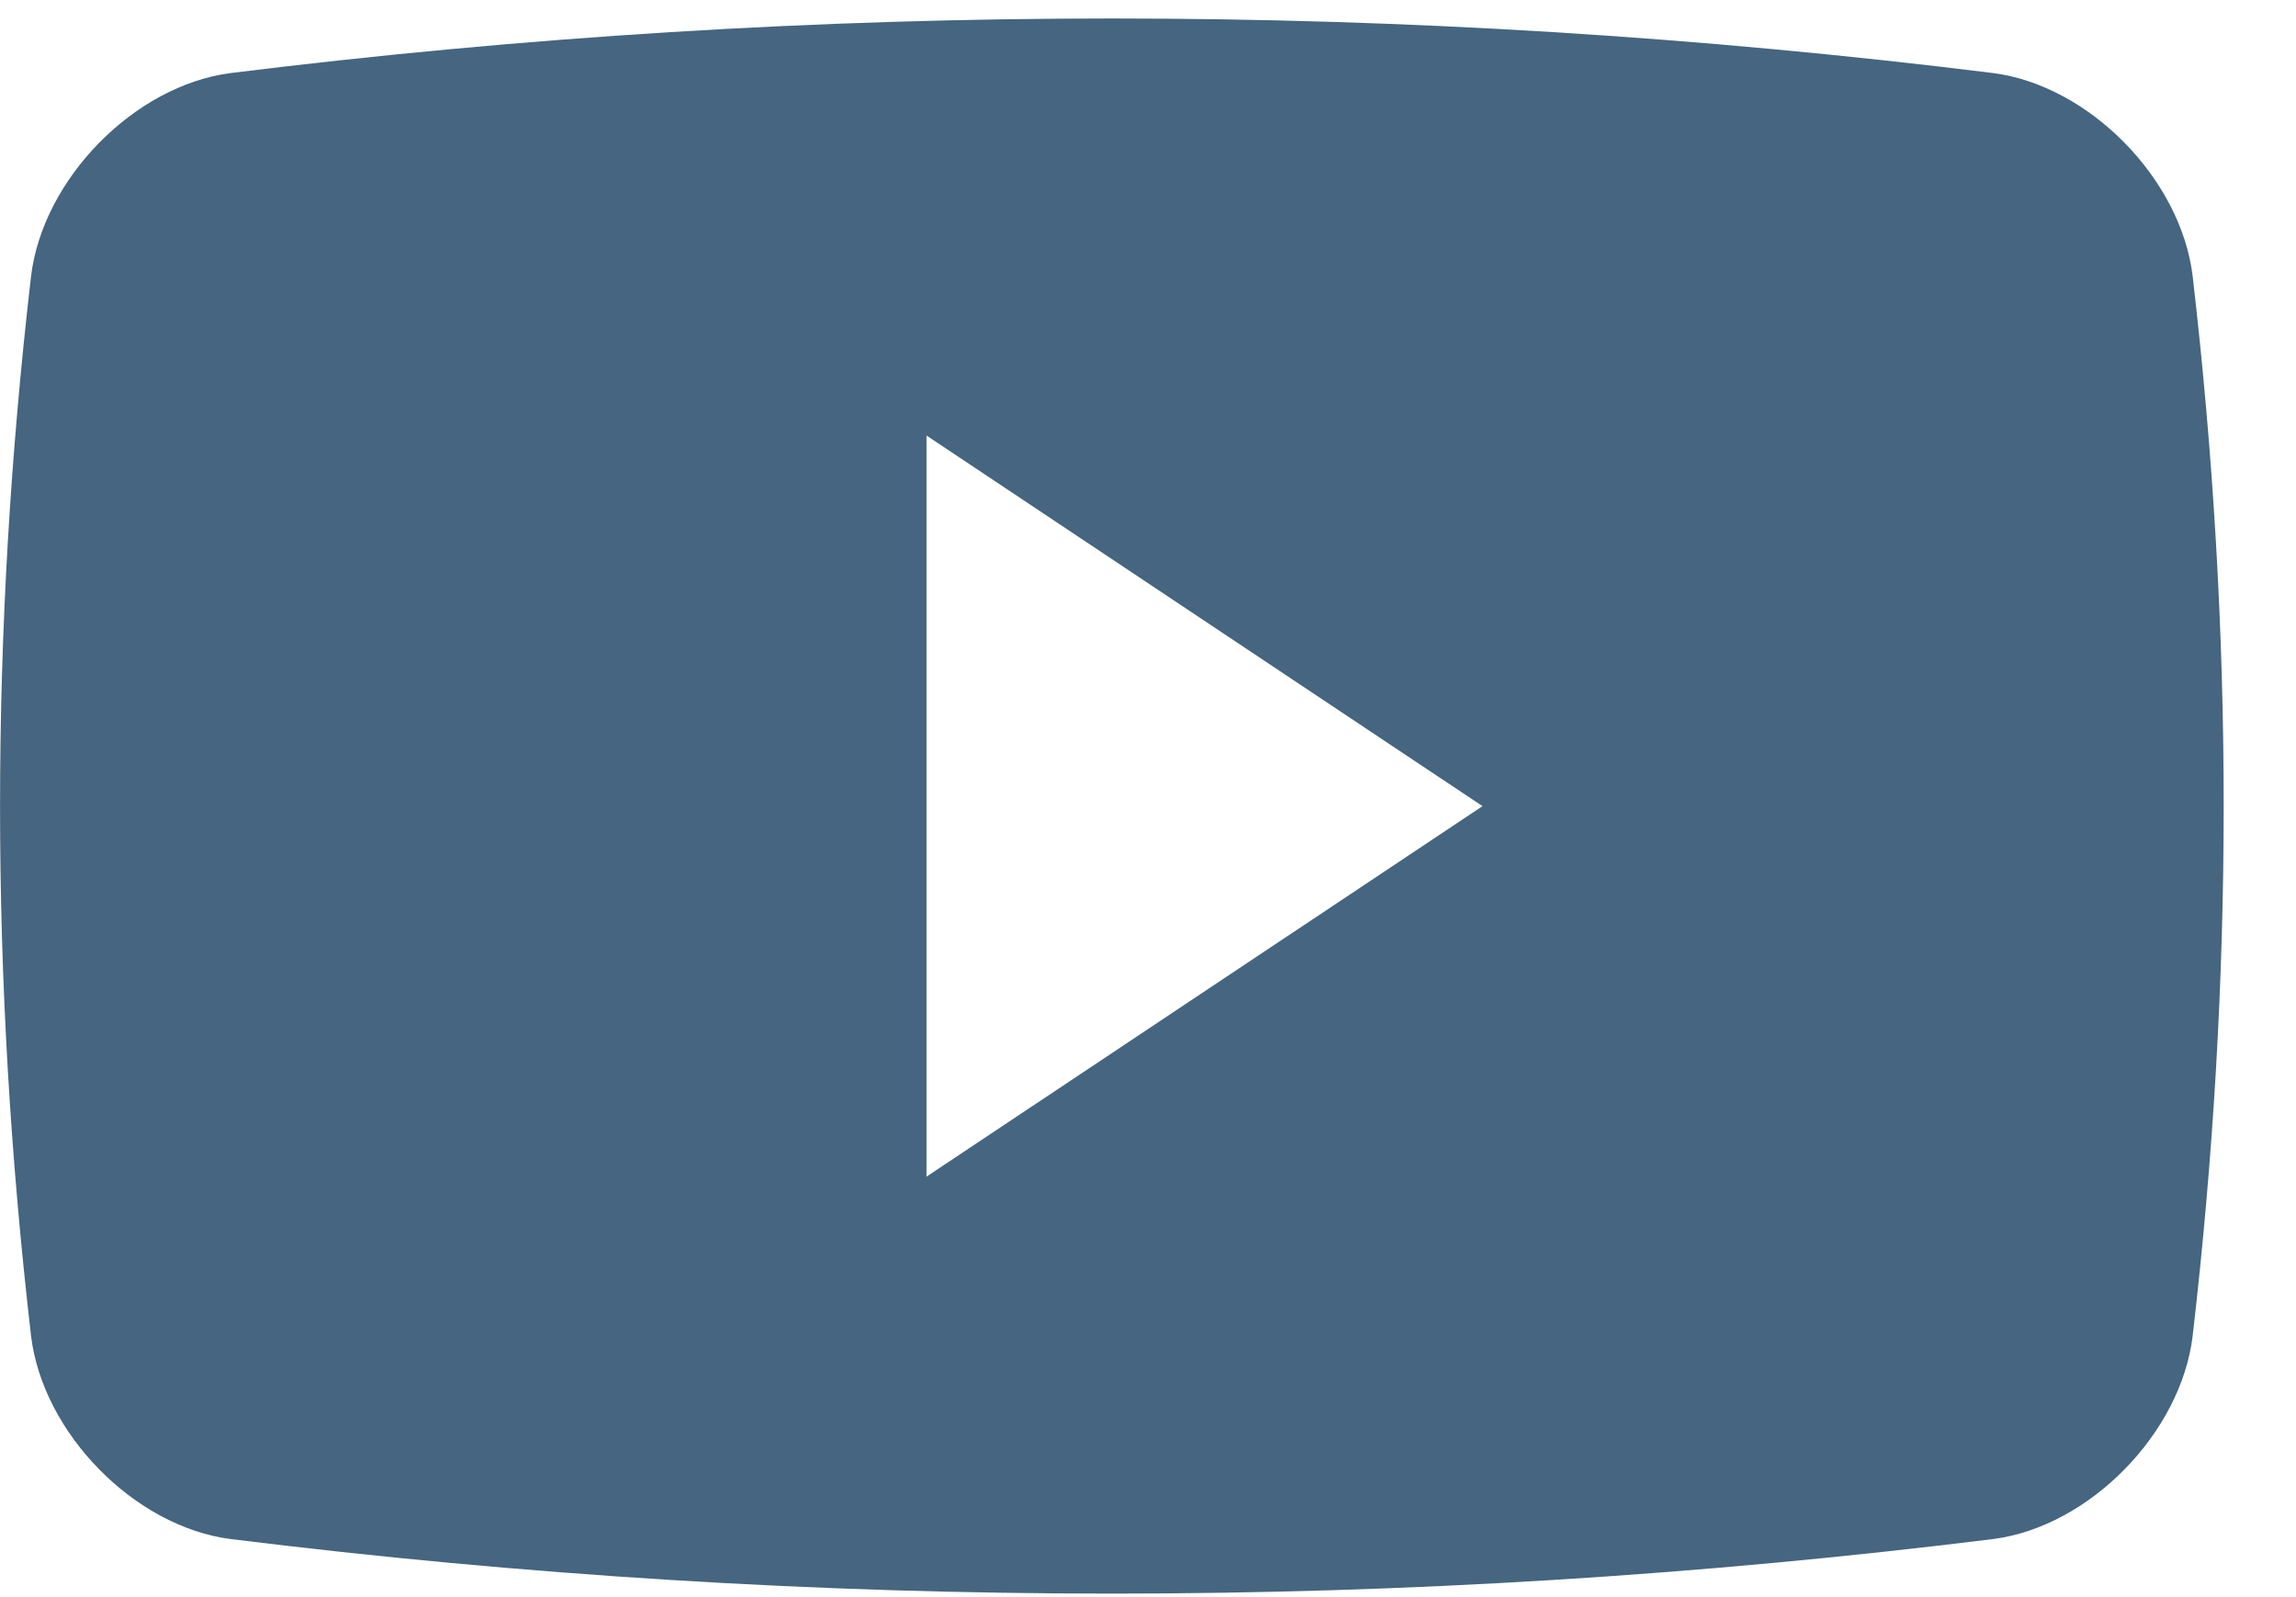 <svg width="23" height="16" viewBox="0 0 23 16" fill="none" xmlns="http://www.w3.org/2000/svg">
<path fill-rule="evenodd" clip-rule="evenodd" d="M19.967 0.732C20.929 0.857 21.848 1.792 21.965 2.768C22.379 6.342 22.379 9.809 21.965 13.382C21.848 14.358 20.929 15.294 19.967 15.418C14.103 16.147 8.172 16.147 2.309 15.418C1.347 15.294 0.428 14.358 0.311 13.382C-0.103 9.808 -0.103 6.342 0.311 2.768C0.428 1.792 1.347 0.857 2.309 0.732C8.172 0.003 14.102 0.003 19.967 0.732ZM9.281 4.363V11.788L14.851 8.076L9.281 4.363Z" fill="#456580"/>
</svg>
